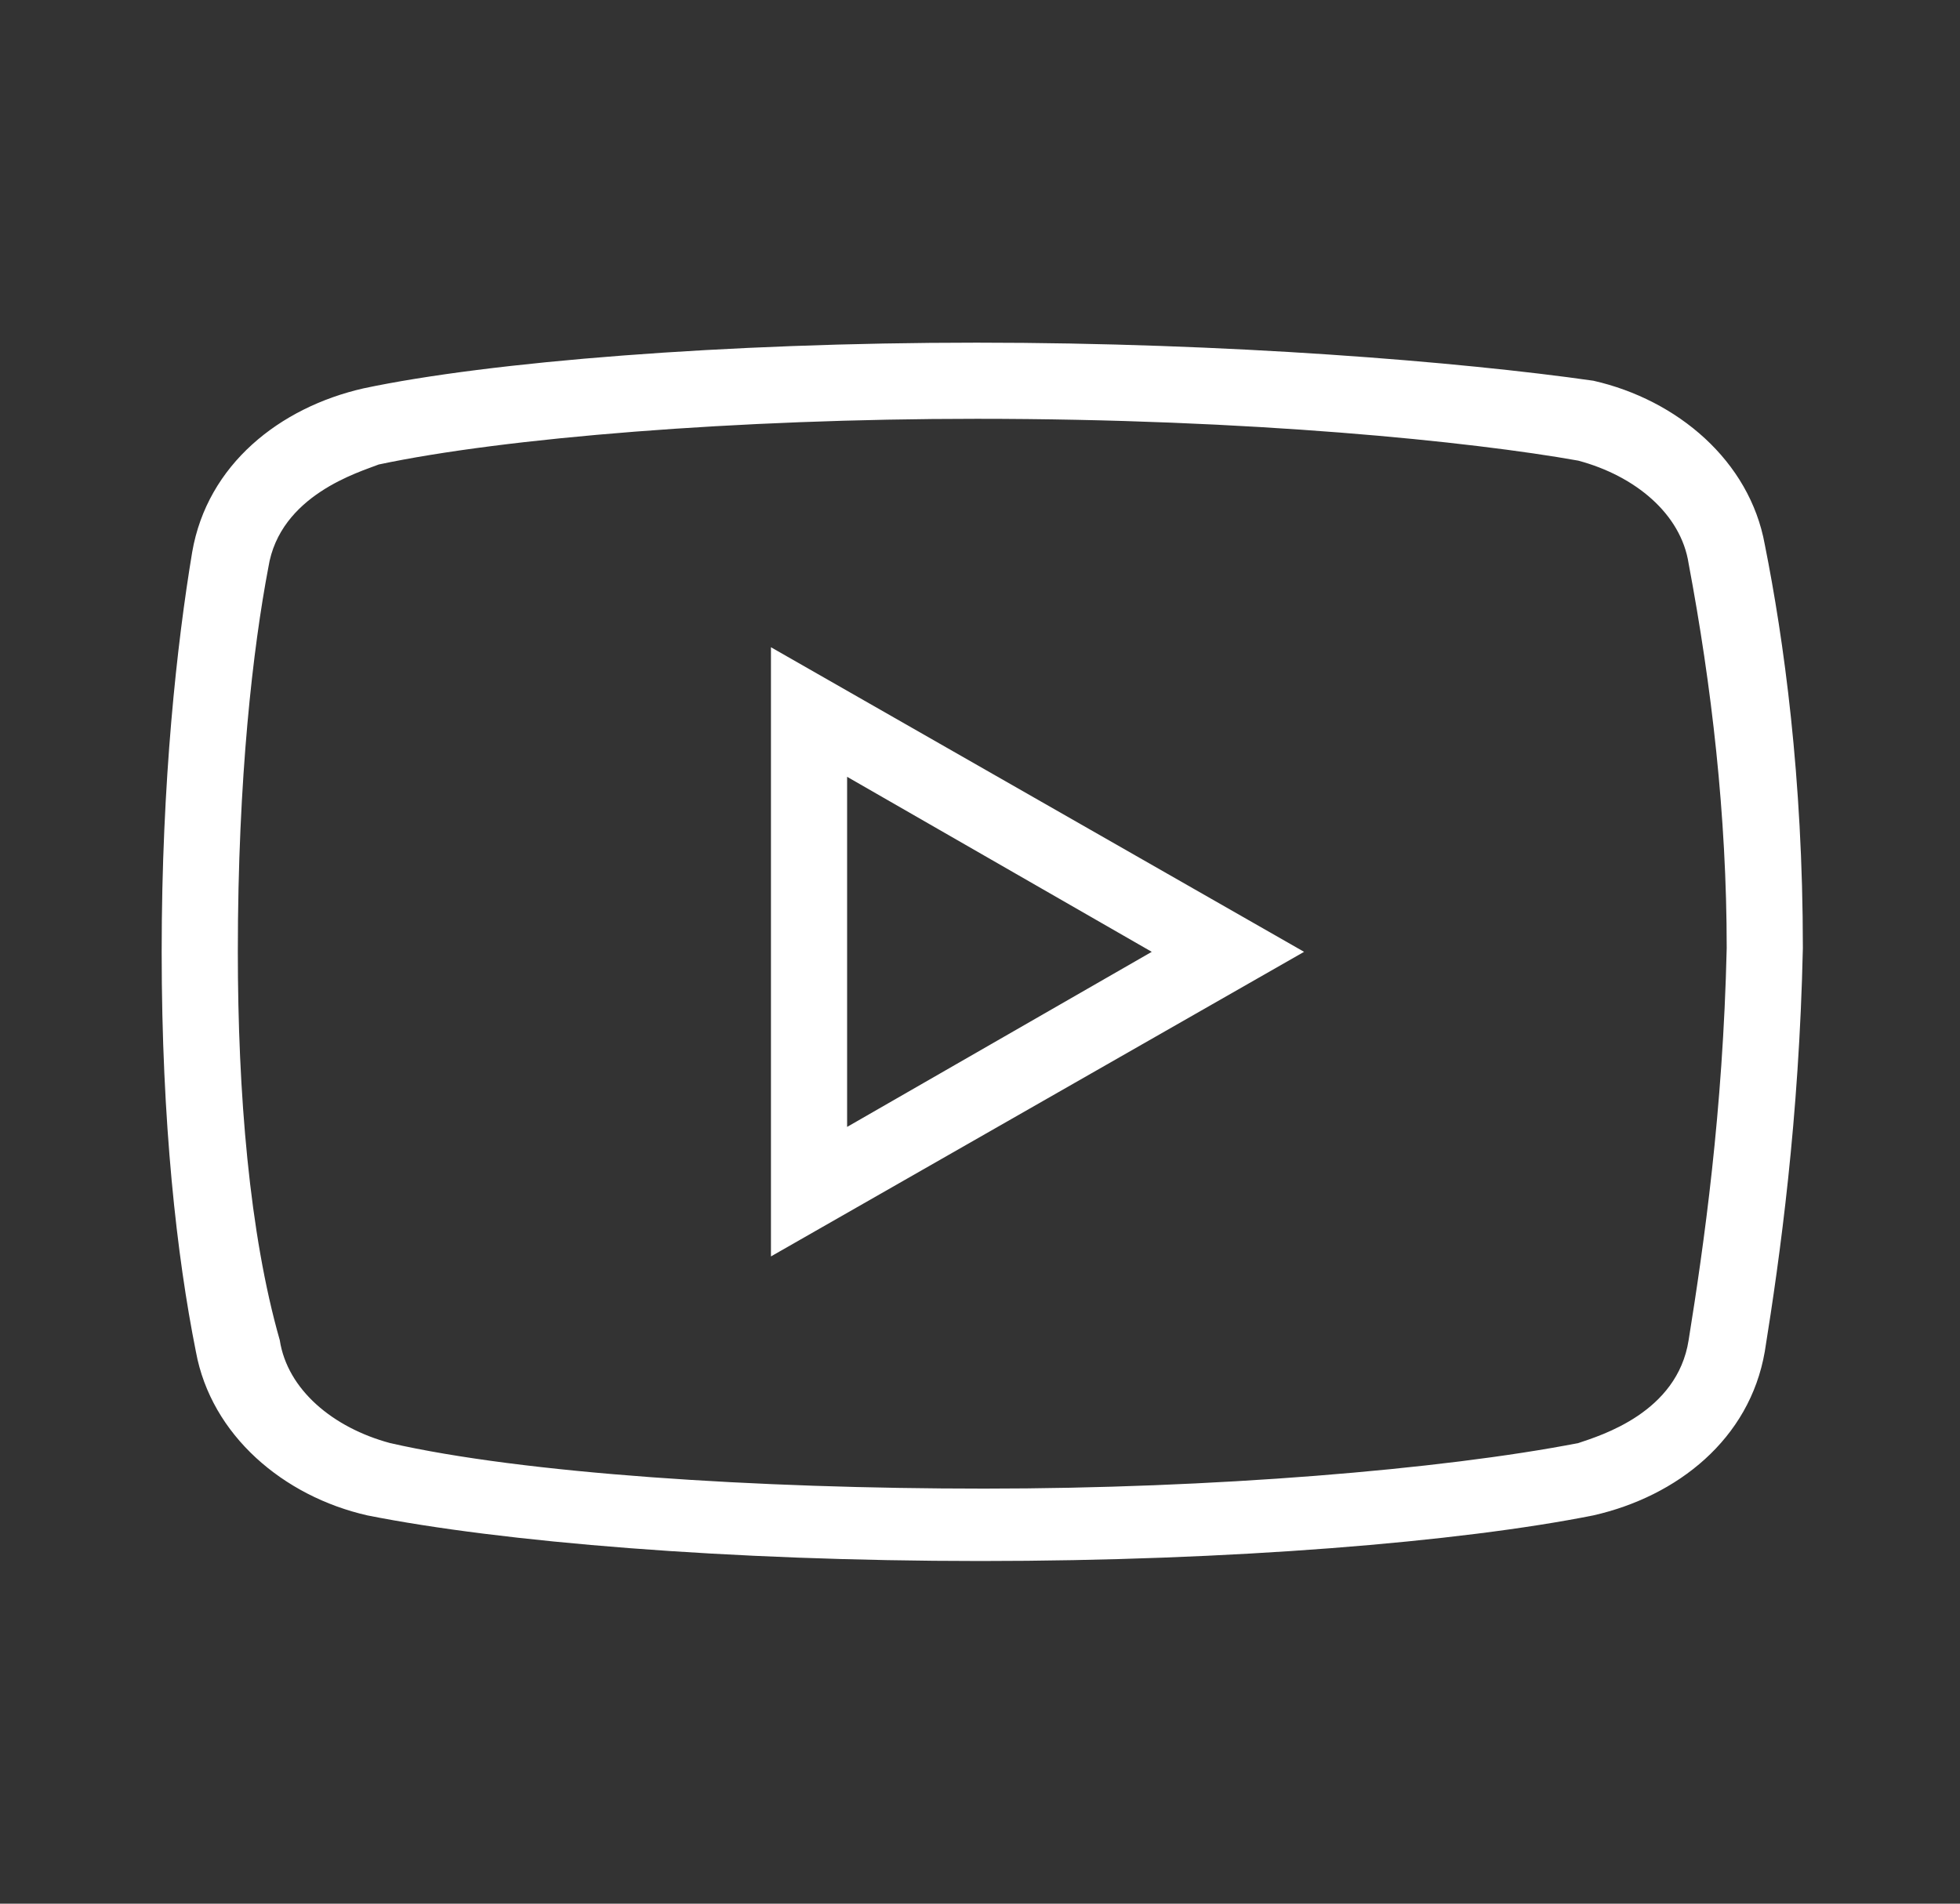 <svg width="35" height="34" viewBox="0 0 35 34" fill="none" xmlns="http://www.w3.org/2000/svg">
<rect x="0" y="0" width="35" height="34" fill="#333333" stroke="none"/>
<path d="M17.441 6.12C12.952 6.12 8.736 6.46 6.492 6.936C4.996 7.276 3.703 8.296 3.432 9.86C3.161 11.491 2.887 13.94 2.887 17C2.887 20.06 3.158 22.44 3.498 24.14C3.772 25.636 5.063 26.725 6.558 27.065C8.941 27.54 13.018 27.88 17.507 27.88C21.996 27.88 26.074 27.54 28.454 27.065C29.952 26.725 31.243 25.705 31.514 24.14C31.787 22.44 32.127 19.994 32.194 16.934C32.194 13.874 31.854 11.425 31.514 9.725C31.243 8.229 29.952 7.14 28.454 6.8C26.074 6.46 21.927 6.12 17.441 6.12ZM17.441 7.48C22.336 7.48 26.278 7.887 28.183 8.227C29.203 8.5 30.018 9.18 30.154 10.065C30.563 12.24 30.834 14.554 30.834 16.934C30.767 19.856 30.427 22.236 30.154 23.936C29.952 25.227 28.592 25.636 28.183 25.774C25.734 26.249 21.654 26.587 17.574 26.587C13.494 26.587 9.347 26.316 6.967 25.774C5.947 25.5 5.132 24.82 4.996 23.936C4.452 22.031 4.247 19.516 4.247 17C4.247 13.871 4.521 11.56 4.792 10.134C4.996 8.84 6.423 8.431 6.763 8.296C9.007 7.82 13.156 7.48 17.441 7.48ZM13.767 11.56L13.767 22.44L23.287 17L13.767 11.56ZM15.127 13.874L20.567 17L15.127 20.127L15.127 13.874Z" fill="white"/>
</svg>
